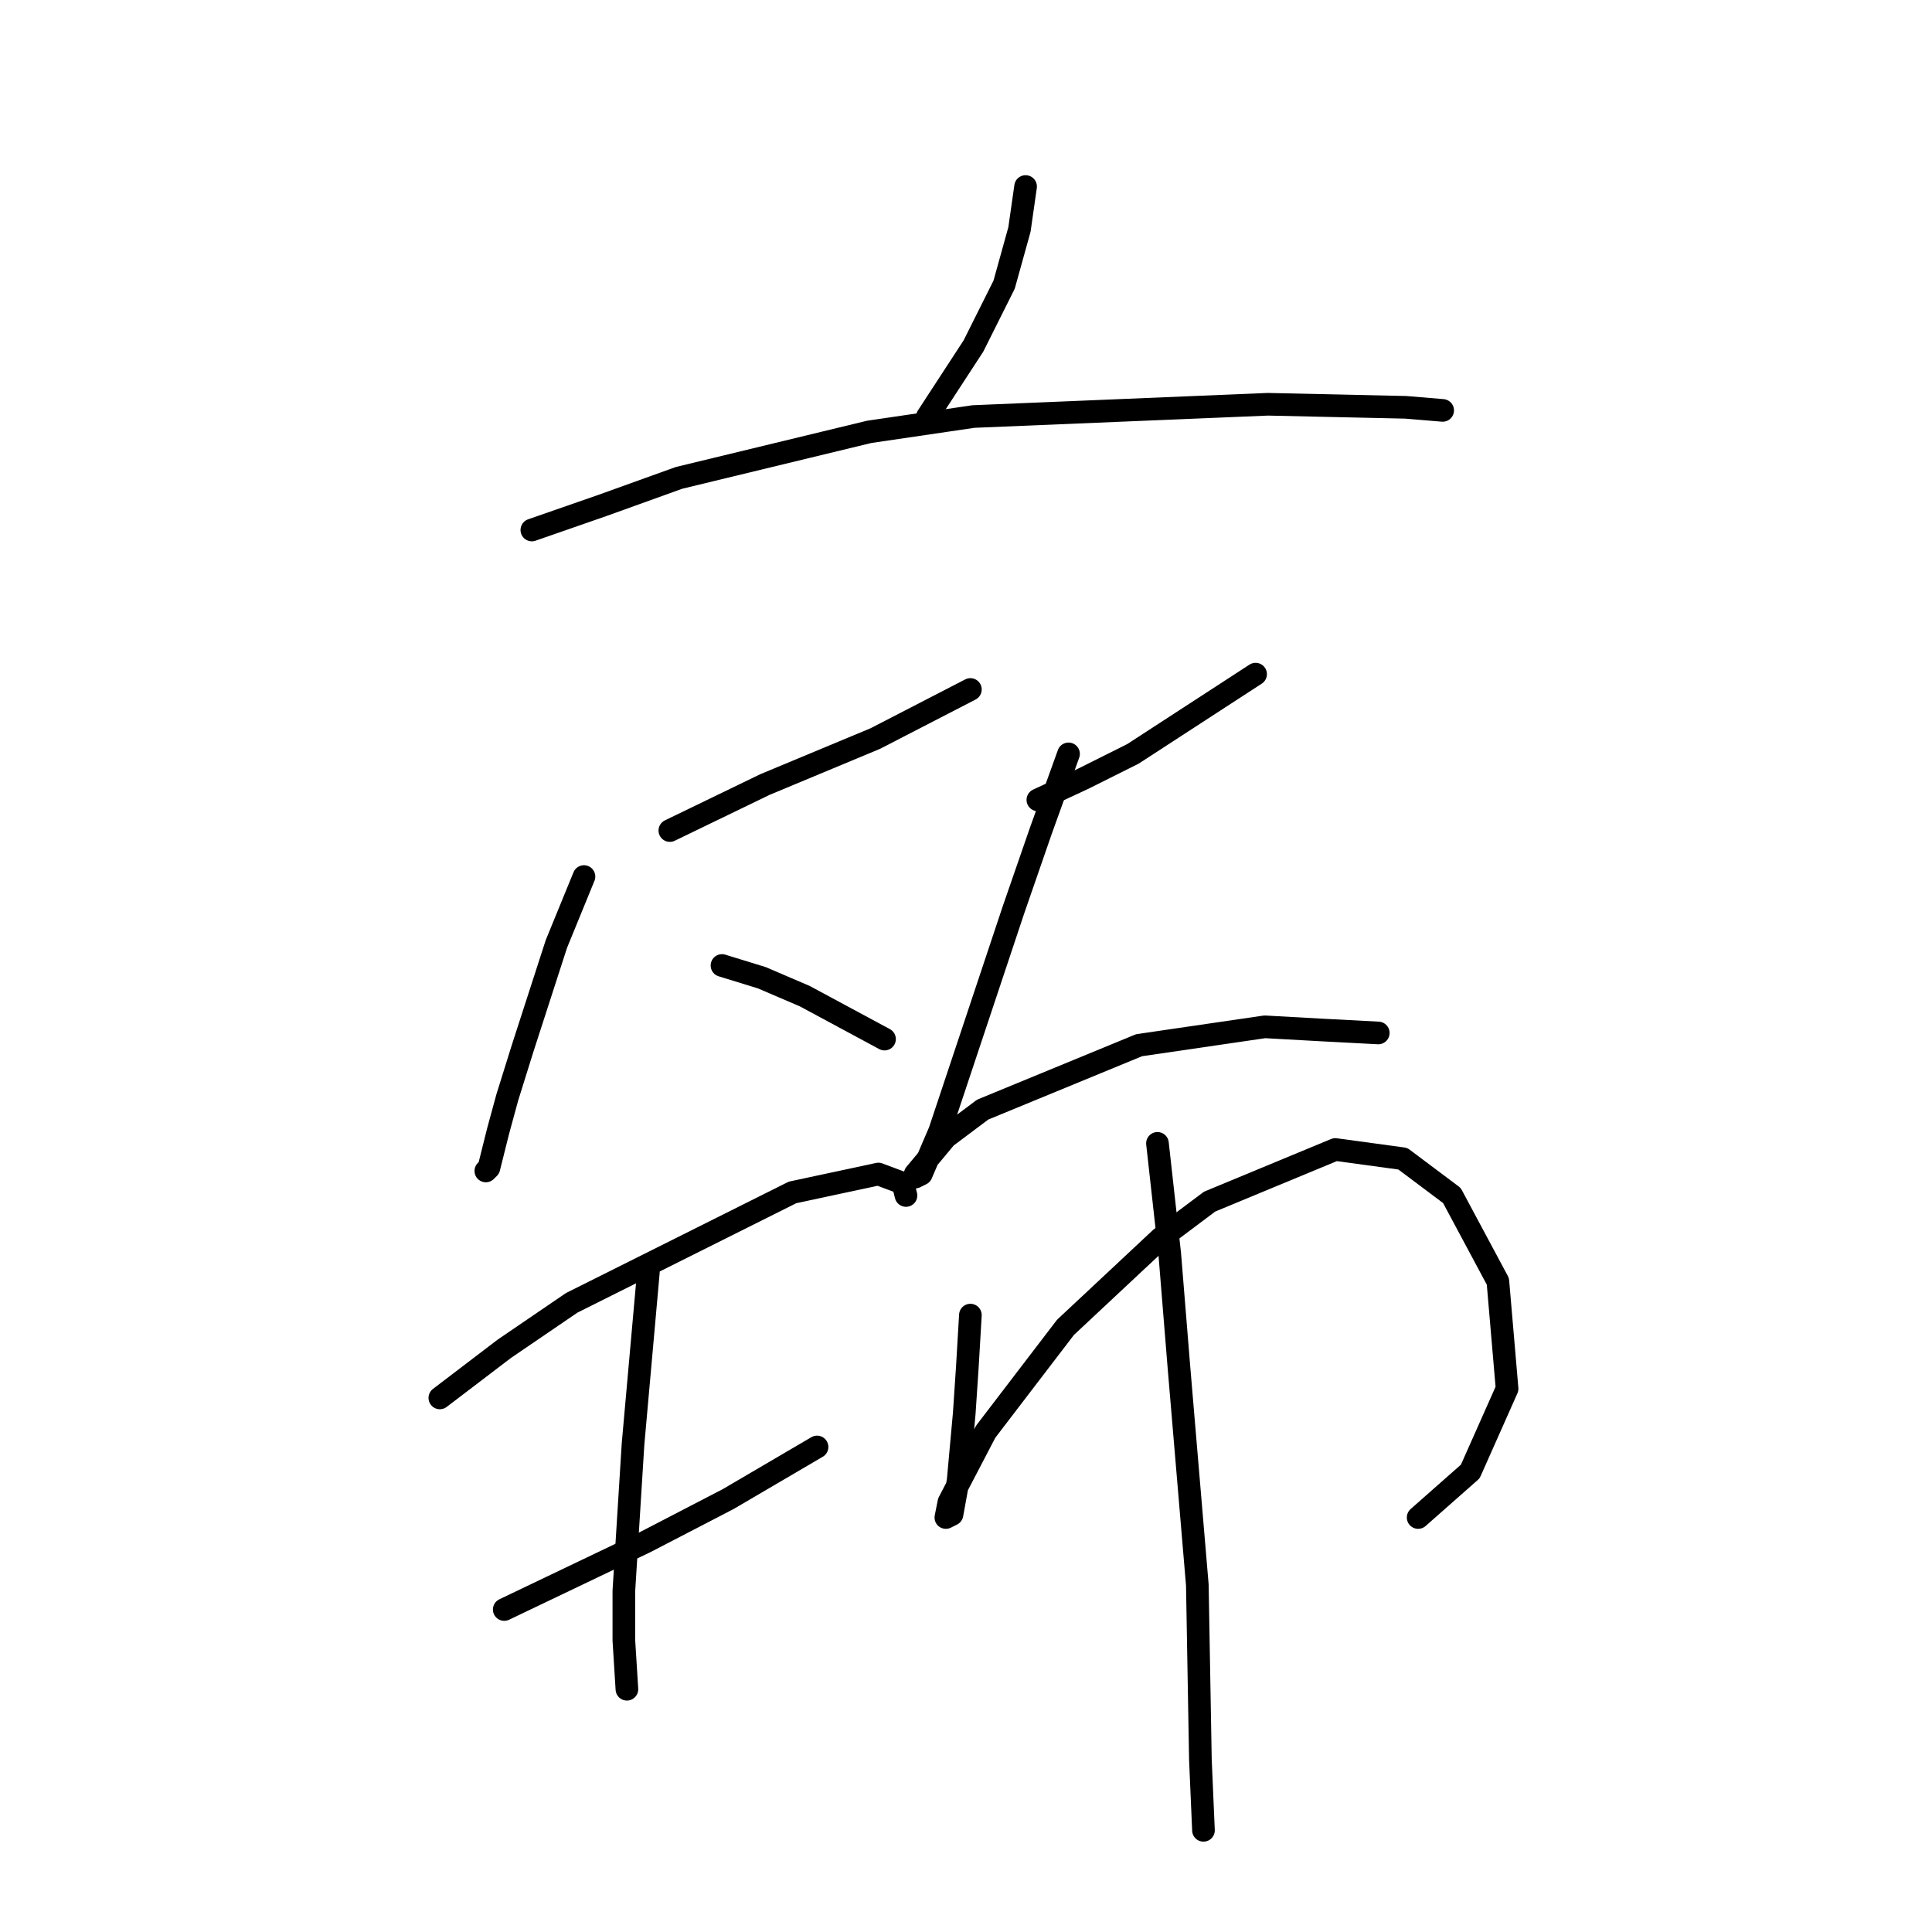 <?xml version="1.0" standalone="no"?>
    <svg width="256" height="256" xmlns="http://www.w3.org/2000/svg" version="1.1">
    <polyline stroke="black" stroke-width="3" stroke-linecap="round" fill="transparent" stroke-linejoin="round" points="135.896 24.715 135.084 30.404 133.052 37.719 128.988 45.846 122.893 55.192 122.893 55.192 " />
        <polyline stroke="black" stroke-width="3" stroke-linecap="round" fill="transparent" stroke-linejoin="round" points="70.472 70.228 79.818 66.977 89.977 63.32 115.172 57.224 128.988 55.192 167.999 53.567 186.286 53.973 191.162 54.38 191.162 54.38 " />
        <polyline stroke="black" stroke-width="3" stroke-linecap="round" fill="transparent" stroke-linejoin="round" points="88.758 110.052 101.355 103.956 115.984 97.861 128.582 91.359 128.582 91.359 " />
        <polyline stroke="black" stroke-width="3" stroke-linecap="round" fill="transparent" stroke-linejoin="round" points="77.38 116.147 73.722 125.087 69.252 138.904 67.221 145.406 66.002 149.876 64.782 154.752 64.376 155.158 64.376 155.158 " />
        <polyline stroke="black" stroke-width="3" stroke-linecap="round" fill="transparent" stroke-linejoin="round" points="95.666 127.932 100.949 129.557 106.638 131.996 117.204 137.685 117.204 137.685 " />
        <polyline stroke="black" stroke-width="3" stroke-linecap="round" fill="transparent" stroke-linejoin="round" points="137.522 105.988 143.617 103.144 150.119 99.893 166.374 89.327 166.374 89.327 " />
        <polyline stroke="black" stroke-width="3" stroke-linecap="round" fill="transparent" stroke-linejoin="round" points="141.586 99.893 137.928 110.052 134.271 120.617 128.582 137.685 124.518 149.876 122.08 155.565 121.267 155.971 121.267 155.565 125.331 150.688 130.207 147.031 150.932 138.497 167.593 136.059 174.908 136.466 182.629 136.872 182.629 136.872 " />
        <polyline stroke="black" stroke-width="3" stroke-linecap="round" fill="transparent" stroke-linejoin="round" points="58.281 185.23 66.814 178.728 75.754 172.632 105.013 158.003 116.391 155.565 119.642 156.784 120.048 158.409 120.048 158.409 " />
        <polyline stroke="black" stroke-width="3" stroke-linecap="round" fill="transparent" stroke-linejoin="round" points="66.814 213.269 76.161 208.799 85.507 204.329 96.479 198.64 108.264 191.731 108.264 191.731 " />
        <polyline stroke="black" stroke-width="3" stroke-linecap="round" fill="transparent" stroke-linejoin="round" points="85.913 168.569 83.882 191.325 82.663 210.831 82.663 217.332 83.069 223.834 83.069 223.834 " />
        <polyline stroke="black" stroke-width="3" stroke-linecap="round" fill="transparent" stroke-linejoin="round" points="128.582 174.258 128.175 181.166 127.769 187.261 126.956 196.201 126.144 200.671 125.331 201.078 125.737 199.046 130.614 189.7 141.179 175.883 153.777 164.099 160.278 159.222 176.939 152.314 185.879 153.533 192.381 158.409 198.477 169.788 199.696 184.01 194.819 194.982 187.911 201.078 187.911 201.078 " />
        <polyline stroke="black" stroke-width="3" stroke-linecap="round" fill="transparent" stroke-linejoin="round" points="153.37 151.501 154.996 166.13 156.215 181.166 158.653 210.018 159.059 233.181 159.466 242.527 159.466 242.527 " />
        </svg>